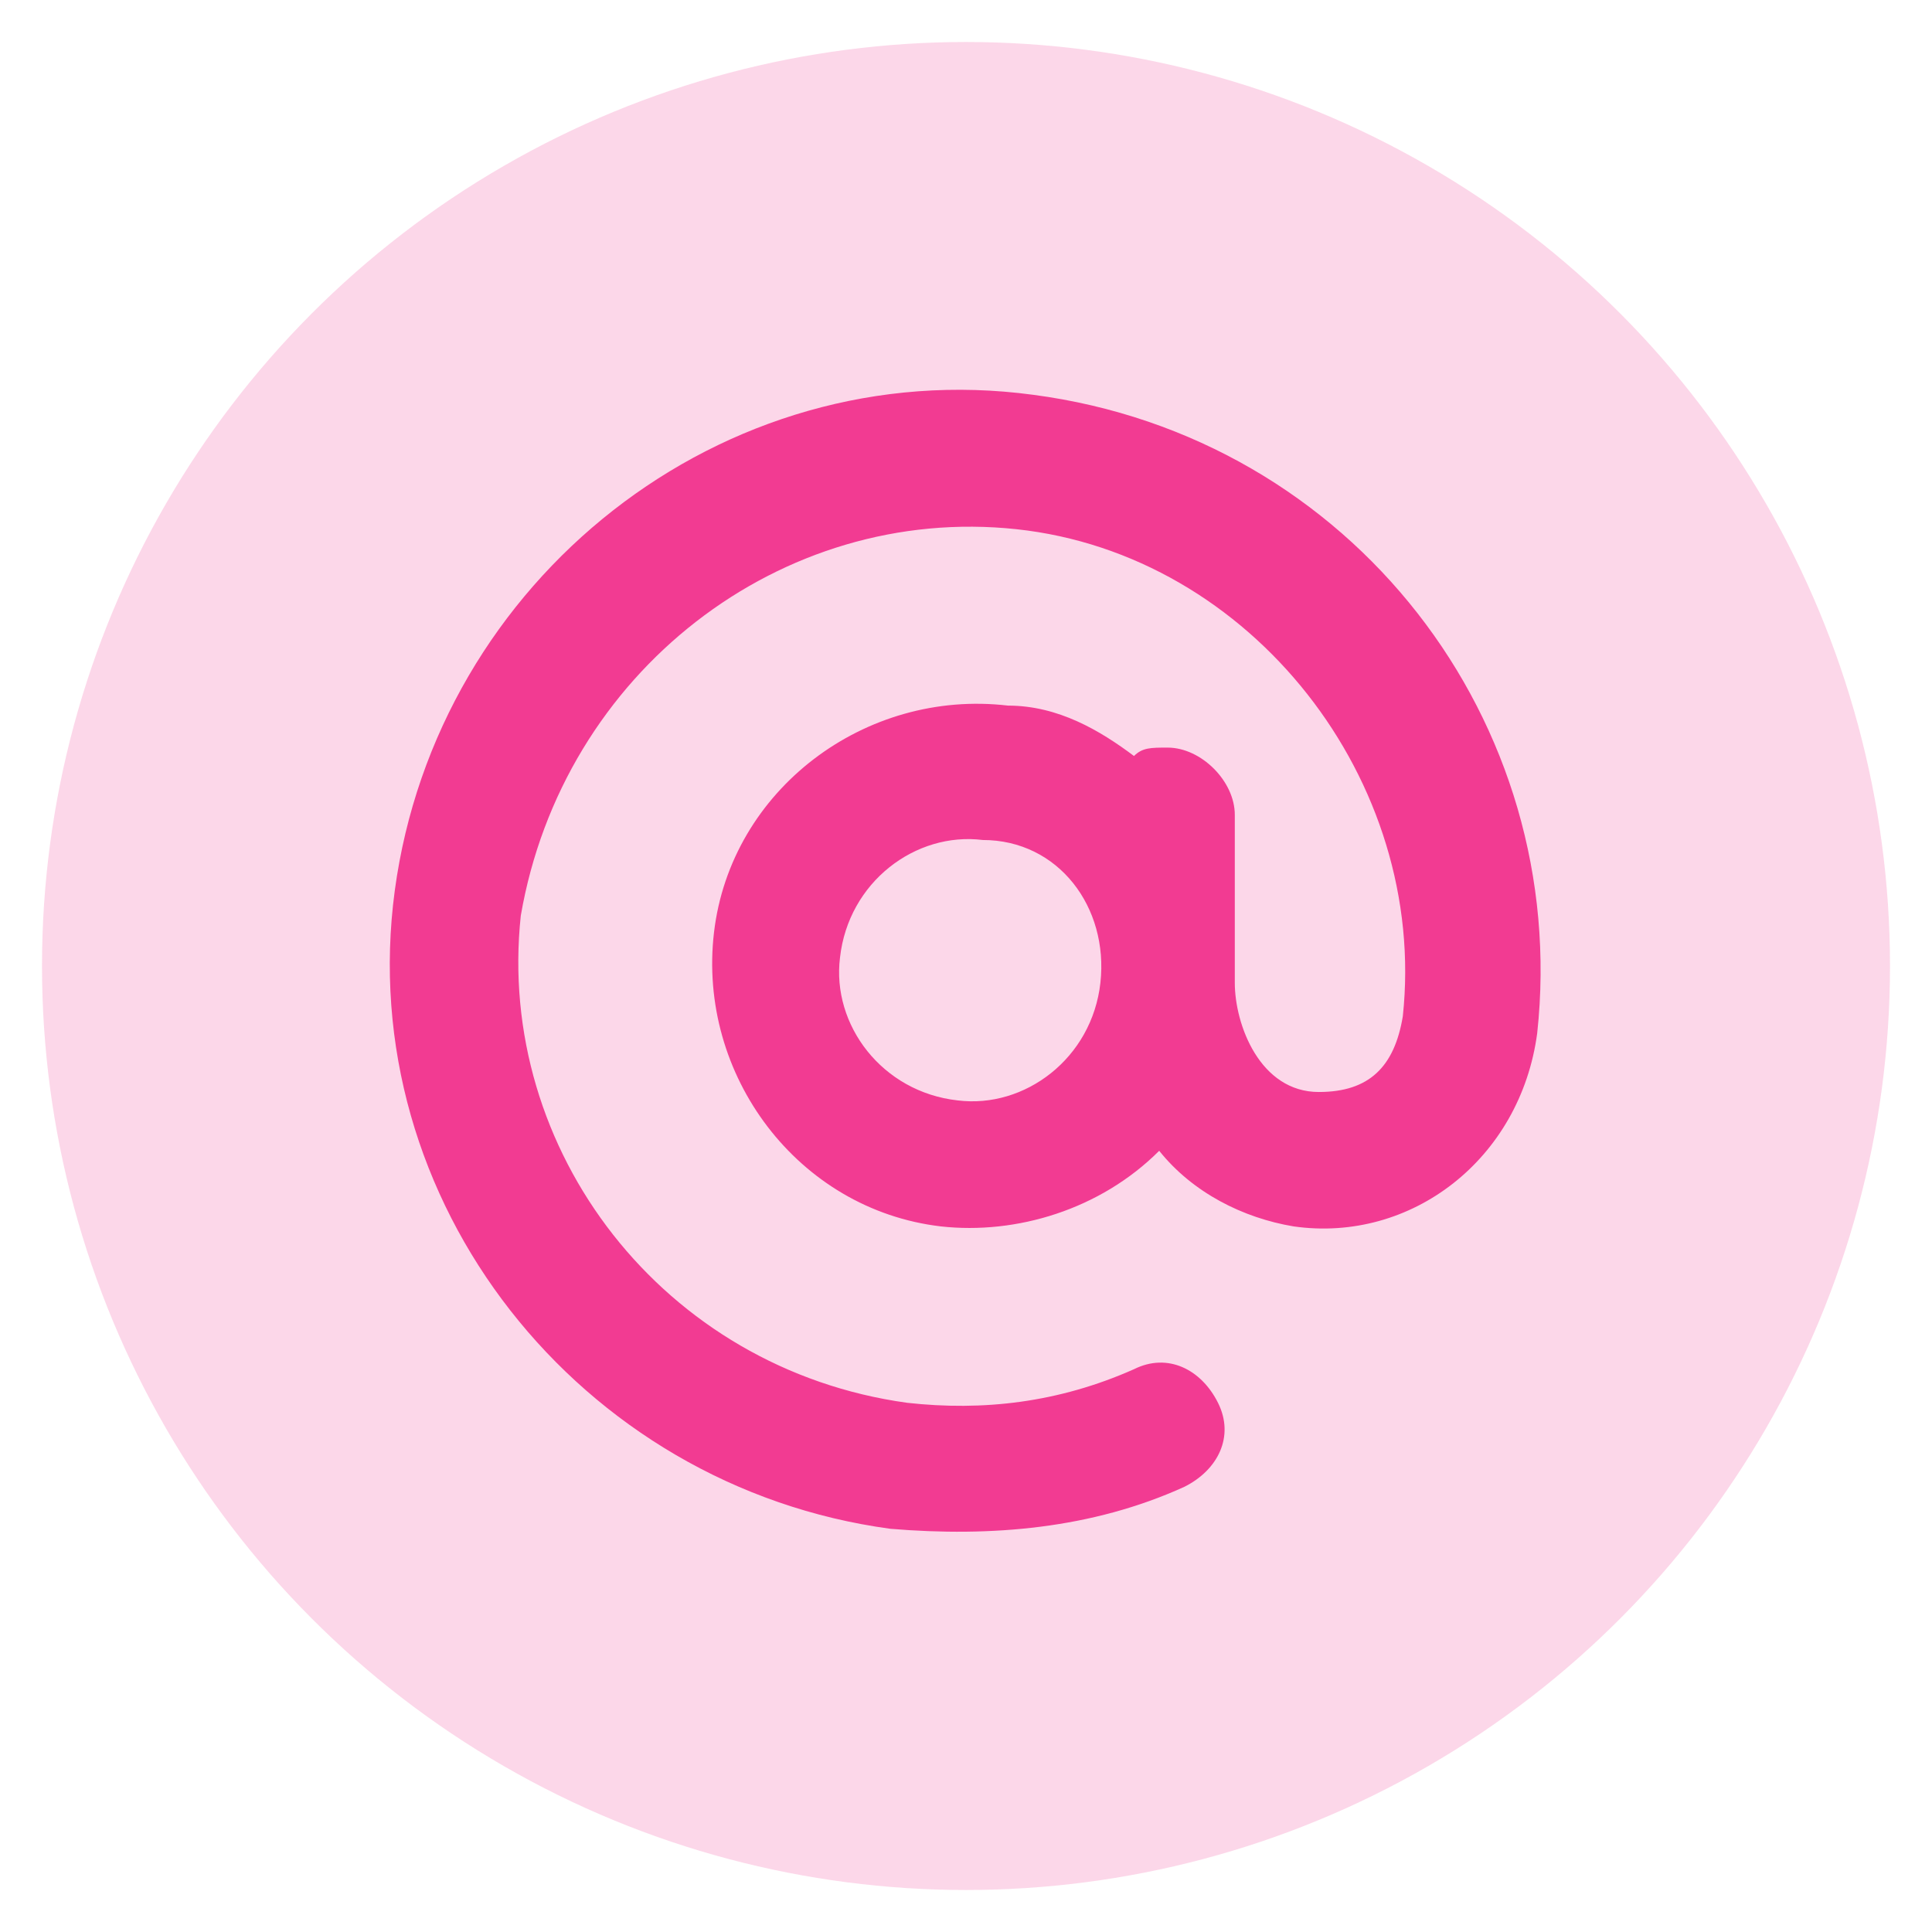 <?xml version="1.0" encoding="utf-8"?>
<!-- Generator: Adobe Illustrator 25.2.0, SVG Export Plug-In . SVG Version: 6.00 Build 0)  -->
<svg version="1.1" id="Layer_1" xmlns="http://www.w3.org/2000/svg" xmlns:xlink="http://www.w3.org/1999/xlink" x="0px" y="0px"
	 viewBox="0 0 23 23" style="enable-background:new 0 0 23 23;" xml:space="preserve">
<style type="text/css">
	.st0{opacity:0.2;fill:#F23B92;}
	.st1{display:none;}
	.st2{display:inline;fill:#FFA283;}
	.st3{fill-rule:evenodd;clip-rule:evenodd;fill:#F23B92;}
</style>
<circle class="st0" cx="11.5" cy="11.5" r="11"/>
<g class="st1">
	<path class="st2" d="M15.7,8.9c0.5,0,1,0.2,1.3,0.6V8.6c0-0.7-0.6-1.3-1.3-1.3H9.9V7c0-0.7-0.6-1.3-1.3-1.3H6.3
		C5.5,5.6,4.9,6.2,4.9,7v2.5c0.3-0.4,0.8-0.6,1.3-0.6H15.7z"/>
	<path class="st2" d="M14.8,13.9c0-0.8,0.6-1.4,1.4-1.4h0.4c0.1,0,0.3,0,0.4,0.1v-1.8c0-0.7-0.6-1.3-1.3-1.3H6.3
		c-0.7,0-1.3,0.6-1.3,1.3v3.9c0,0.7,0.6,1.3,1.3,1.3h8v-0.8c0-0.4,0.2-0.7,0.6-0.8V13.9z"/>
	<path class="st2" d="M17.8,14.8h-0.3v-0.9c0-0.5-0.4-0.9-0.9-0.9h-0.4c-0.5,0-0.9,0.4-0.9,0.9v0.9H15c-0.1,0-0.3,0.1-0.3,0.3v2
		c0,0.1,0.1,0.3,0.3,0.3h2.8c0.1,0,0.3-0.1,0.3-0.3v-2C18.1,15,18,14.8,17.8,14.8z M17,14.8h-1.2v-0.9c0-0.2,0.2-0.4,0.4-0.4h0.4
		c0.2,0,0.4,0.2,0.4,0.4V14.8z"/>
</g>
<g>
	<path class="st3" d="M12.3,4.7c-3.7-0.5-7.1,2.2-7.6,5.9c-0.5,3.7,2.2,7.1,5.9,7.6c1.2,0.1,2.4,0,3.5-0.5v0c0.4-0.2,0.6-0.6,0.4-1
		c-0.2-0.4-0.6-0.6-1-0.4l0,0c-0.9,0.4-1.8,0.5-2.7,0.4c-2.9-0.4-4.9-3-4.6-5.8C6.7,8,9.3,6,12.1,6.3s4.9,3,4.6,5.8
		c-0.1,0.6-0.4,0.9-1,0.9c-0.7,0-1-0.8-1-1.3V9.7c0-0.4-0.4-0.8-0.8-0.8c-0.2,0-0.3,0-0.4,0.1c-0.4-0.3-0.9-0.6-1.5-0.6
		c-1.7-0.2-3.3,1-3.5,2.7c-0.2,1.7,1,3.3,2.7,3.5c0.9,0.1,1.9-0.2,2.6-0.9c0.4,0.5,1,0.8,1.6,0.9c1.4,0.2,2.7-0.8,2.9-2.3
		C18.7,8.6,16.1,5.2,12.3,4.7L12.3,4.7z M13.1,11.7c-0.1,0.9-0.9,1.5-1.7,1.4c-0.9-0.1-1.5-0.9-1.4-1.7c0.1-0.9,0.9-1.5,1.7-1.4
		C12.6,10,13.2,10.8,13.1,11.7z"/>
</g>
</svg>
